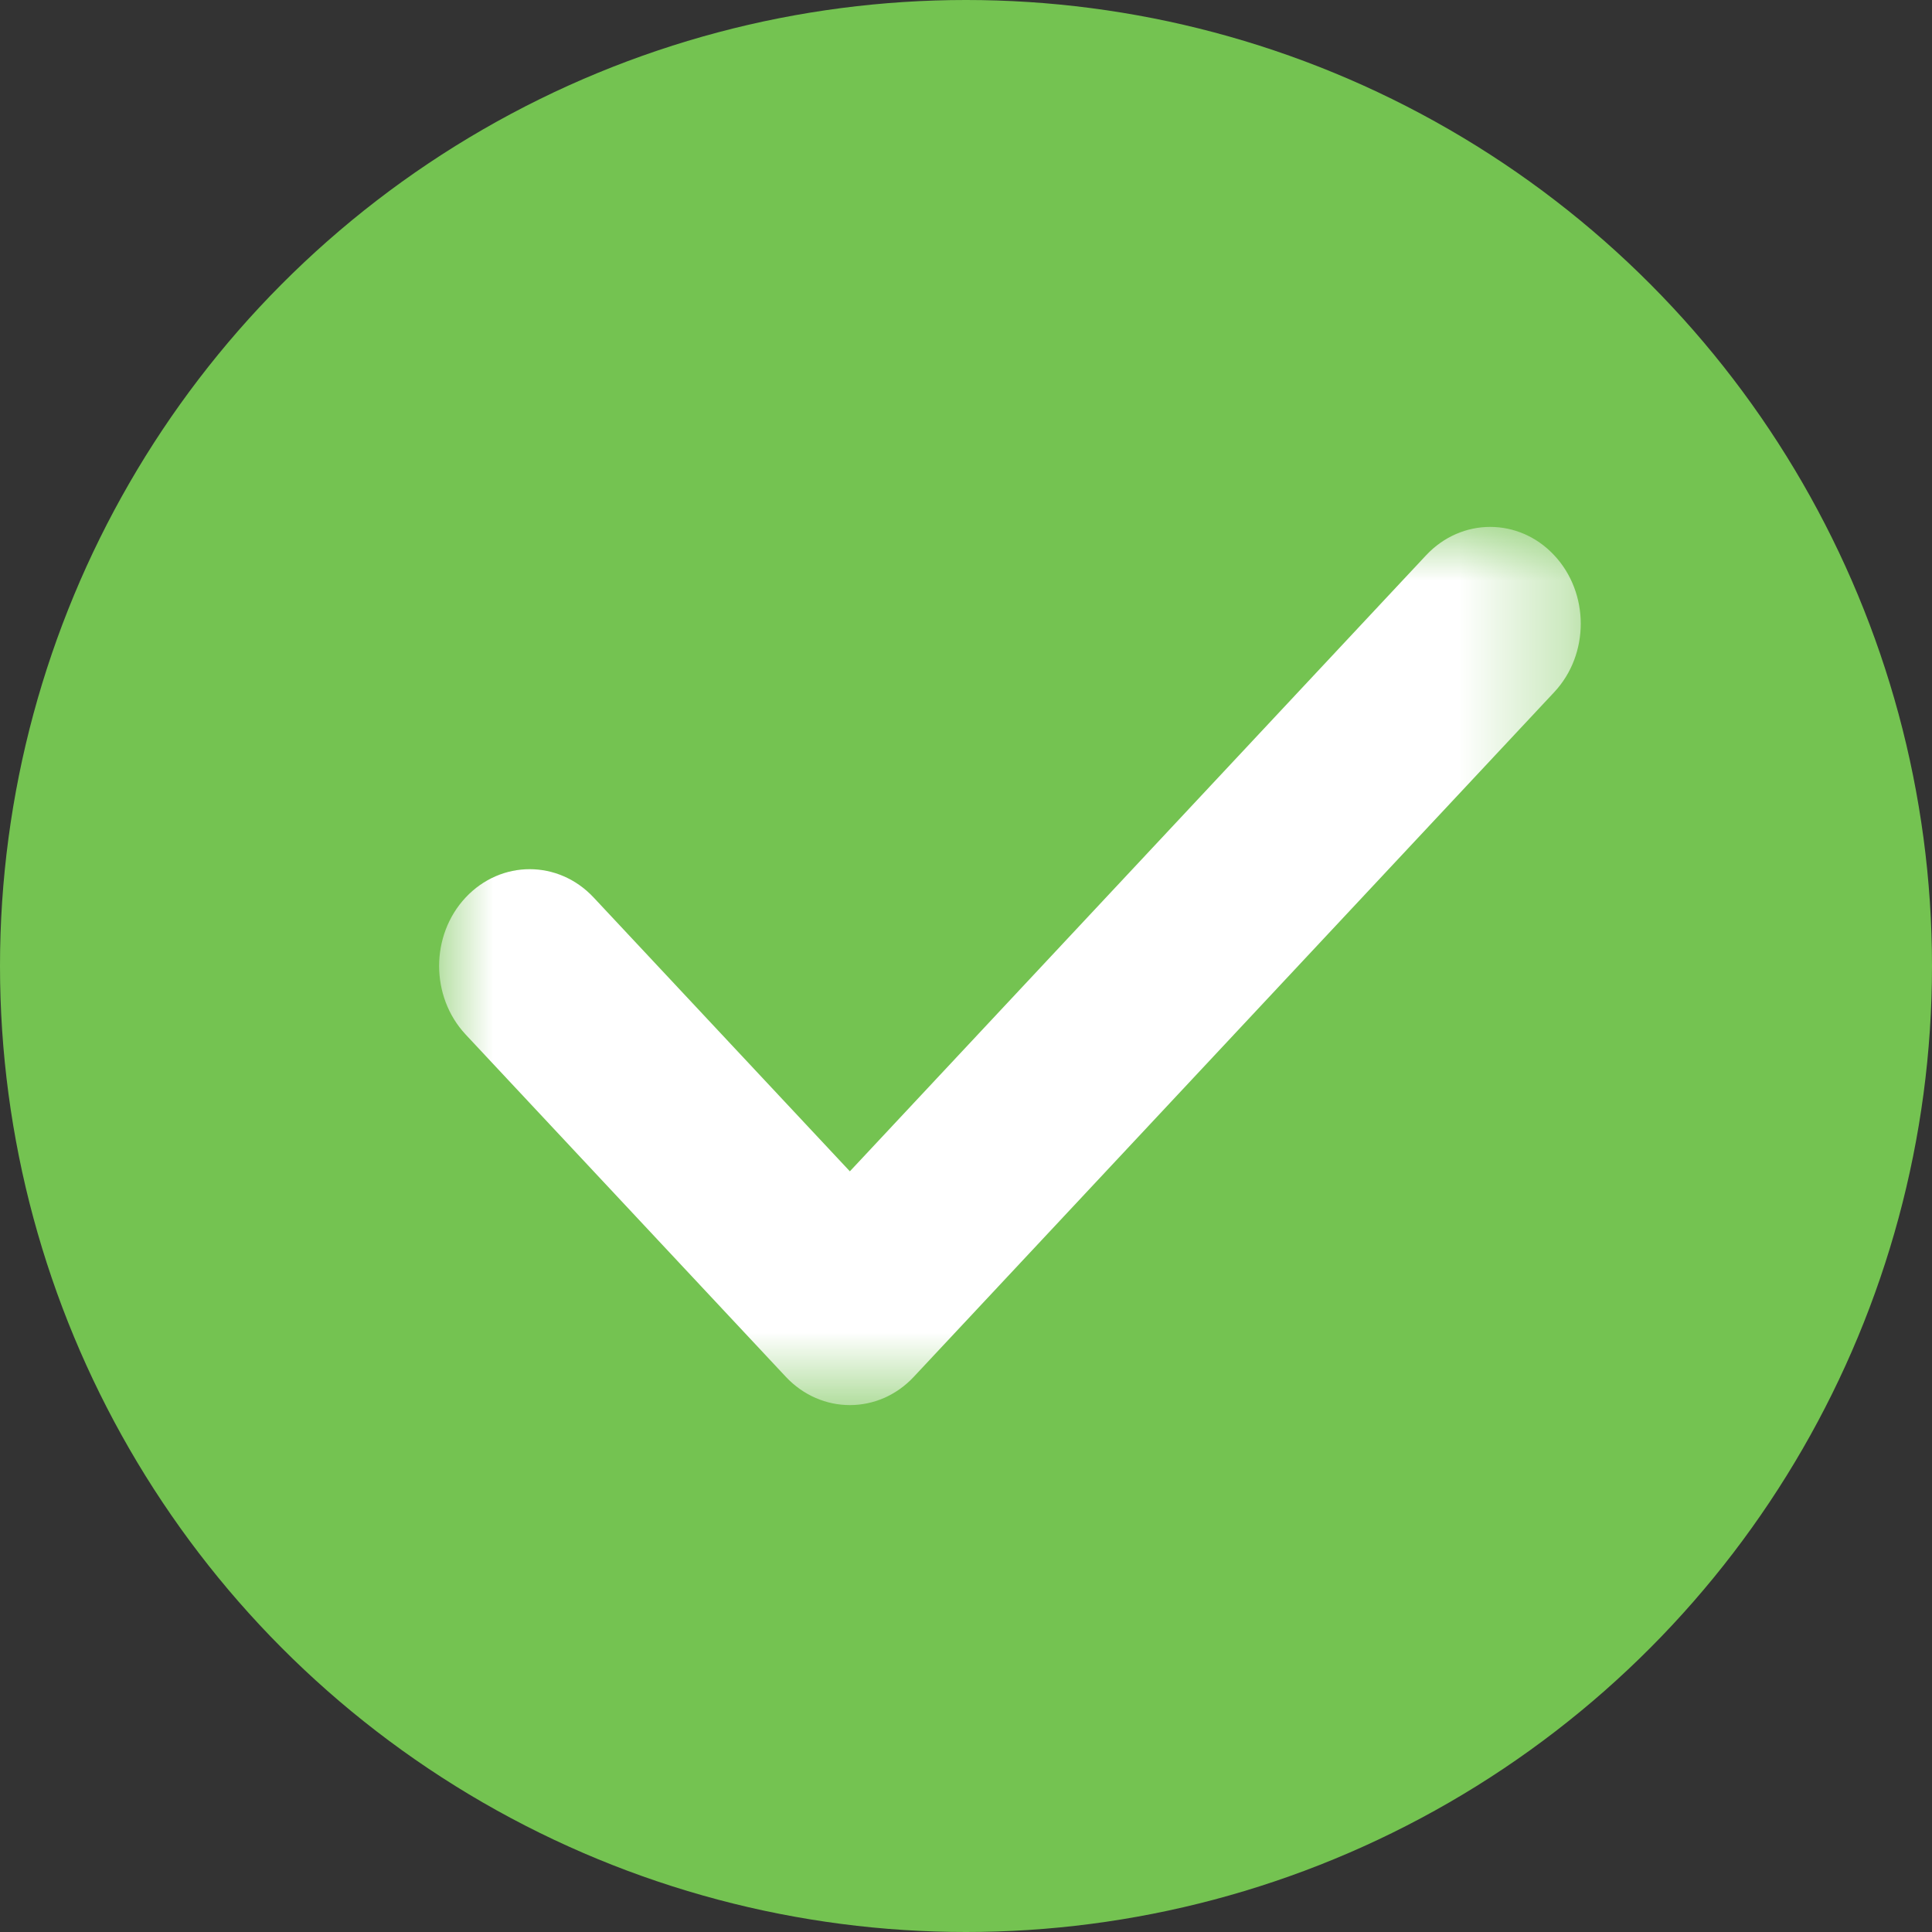 
<svg width="18px" height="18px" viewBox="0 0 18 18" version="1.1" xmlns="http://www.w3.org/2000/svg" xmlns:xlink="http://www.w3.org/1999/xlink">
    <rect x="0" y="0" width="18" height="18" fill="#333333" stroke="none"/>
    <defs>
        <polygon id="path-1" points="0 0 10.636 0 10.636 8.182 0 8.182"></polygon>
    </defs>
    <g id="Symbols" stroke="none" stroke-width="1" fill="none" fill-rule="evenodd">
        <g id="Oval" transform="translate(-5, -2)">
            <g transform="translate(5, 2)">
                <circle fill="#74C351" fill-rule="nonzero" cx="9" cy="9" r="9"></circle>
                <g id="checked" stroke-width="1" fill-rule="evenodd" transform="translate(4.091, 4.909)">
                    <mask id="mask-2" fill="white">
                        <use xlink:href="#path-1"></use>
                    </mask>
                    <g id="Clip-2"></g>
                    <path d="M3.827,8.182 C3.611,8.182 3.395,8.094 3.23,7.918 L0.247,4.729 C-0.082,4.376 -0.082,3.805 0.247,3.453 C0.577,3.101 1.111,3.101 1.44,3.453 L3.827,6.004 L9.196,0.264 C9.526,-0.088 10.06,-0.088 10.389,0.264 C10.719,0.616 10.719,1.188 10.389,1.54 L4.423,7.918 C4.259,8.094 4.043,8.182 3.827,8.182" id="Fill-1" fill="#FFFFFF" mask="url(#mask-2)"></path>
                </g>
            </g>
        </g>
    </g>
</svg>
